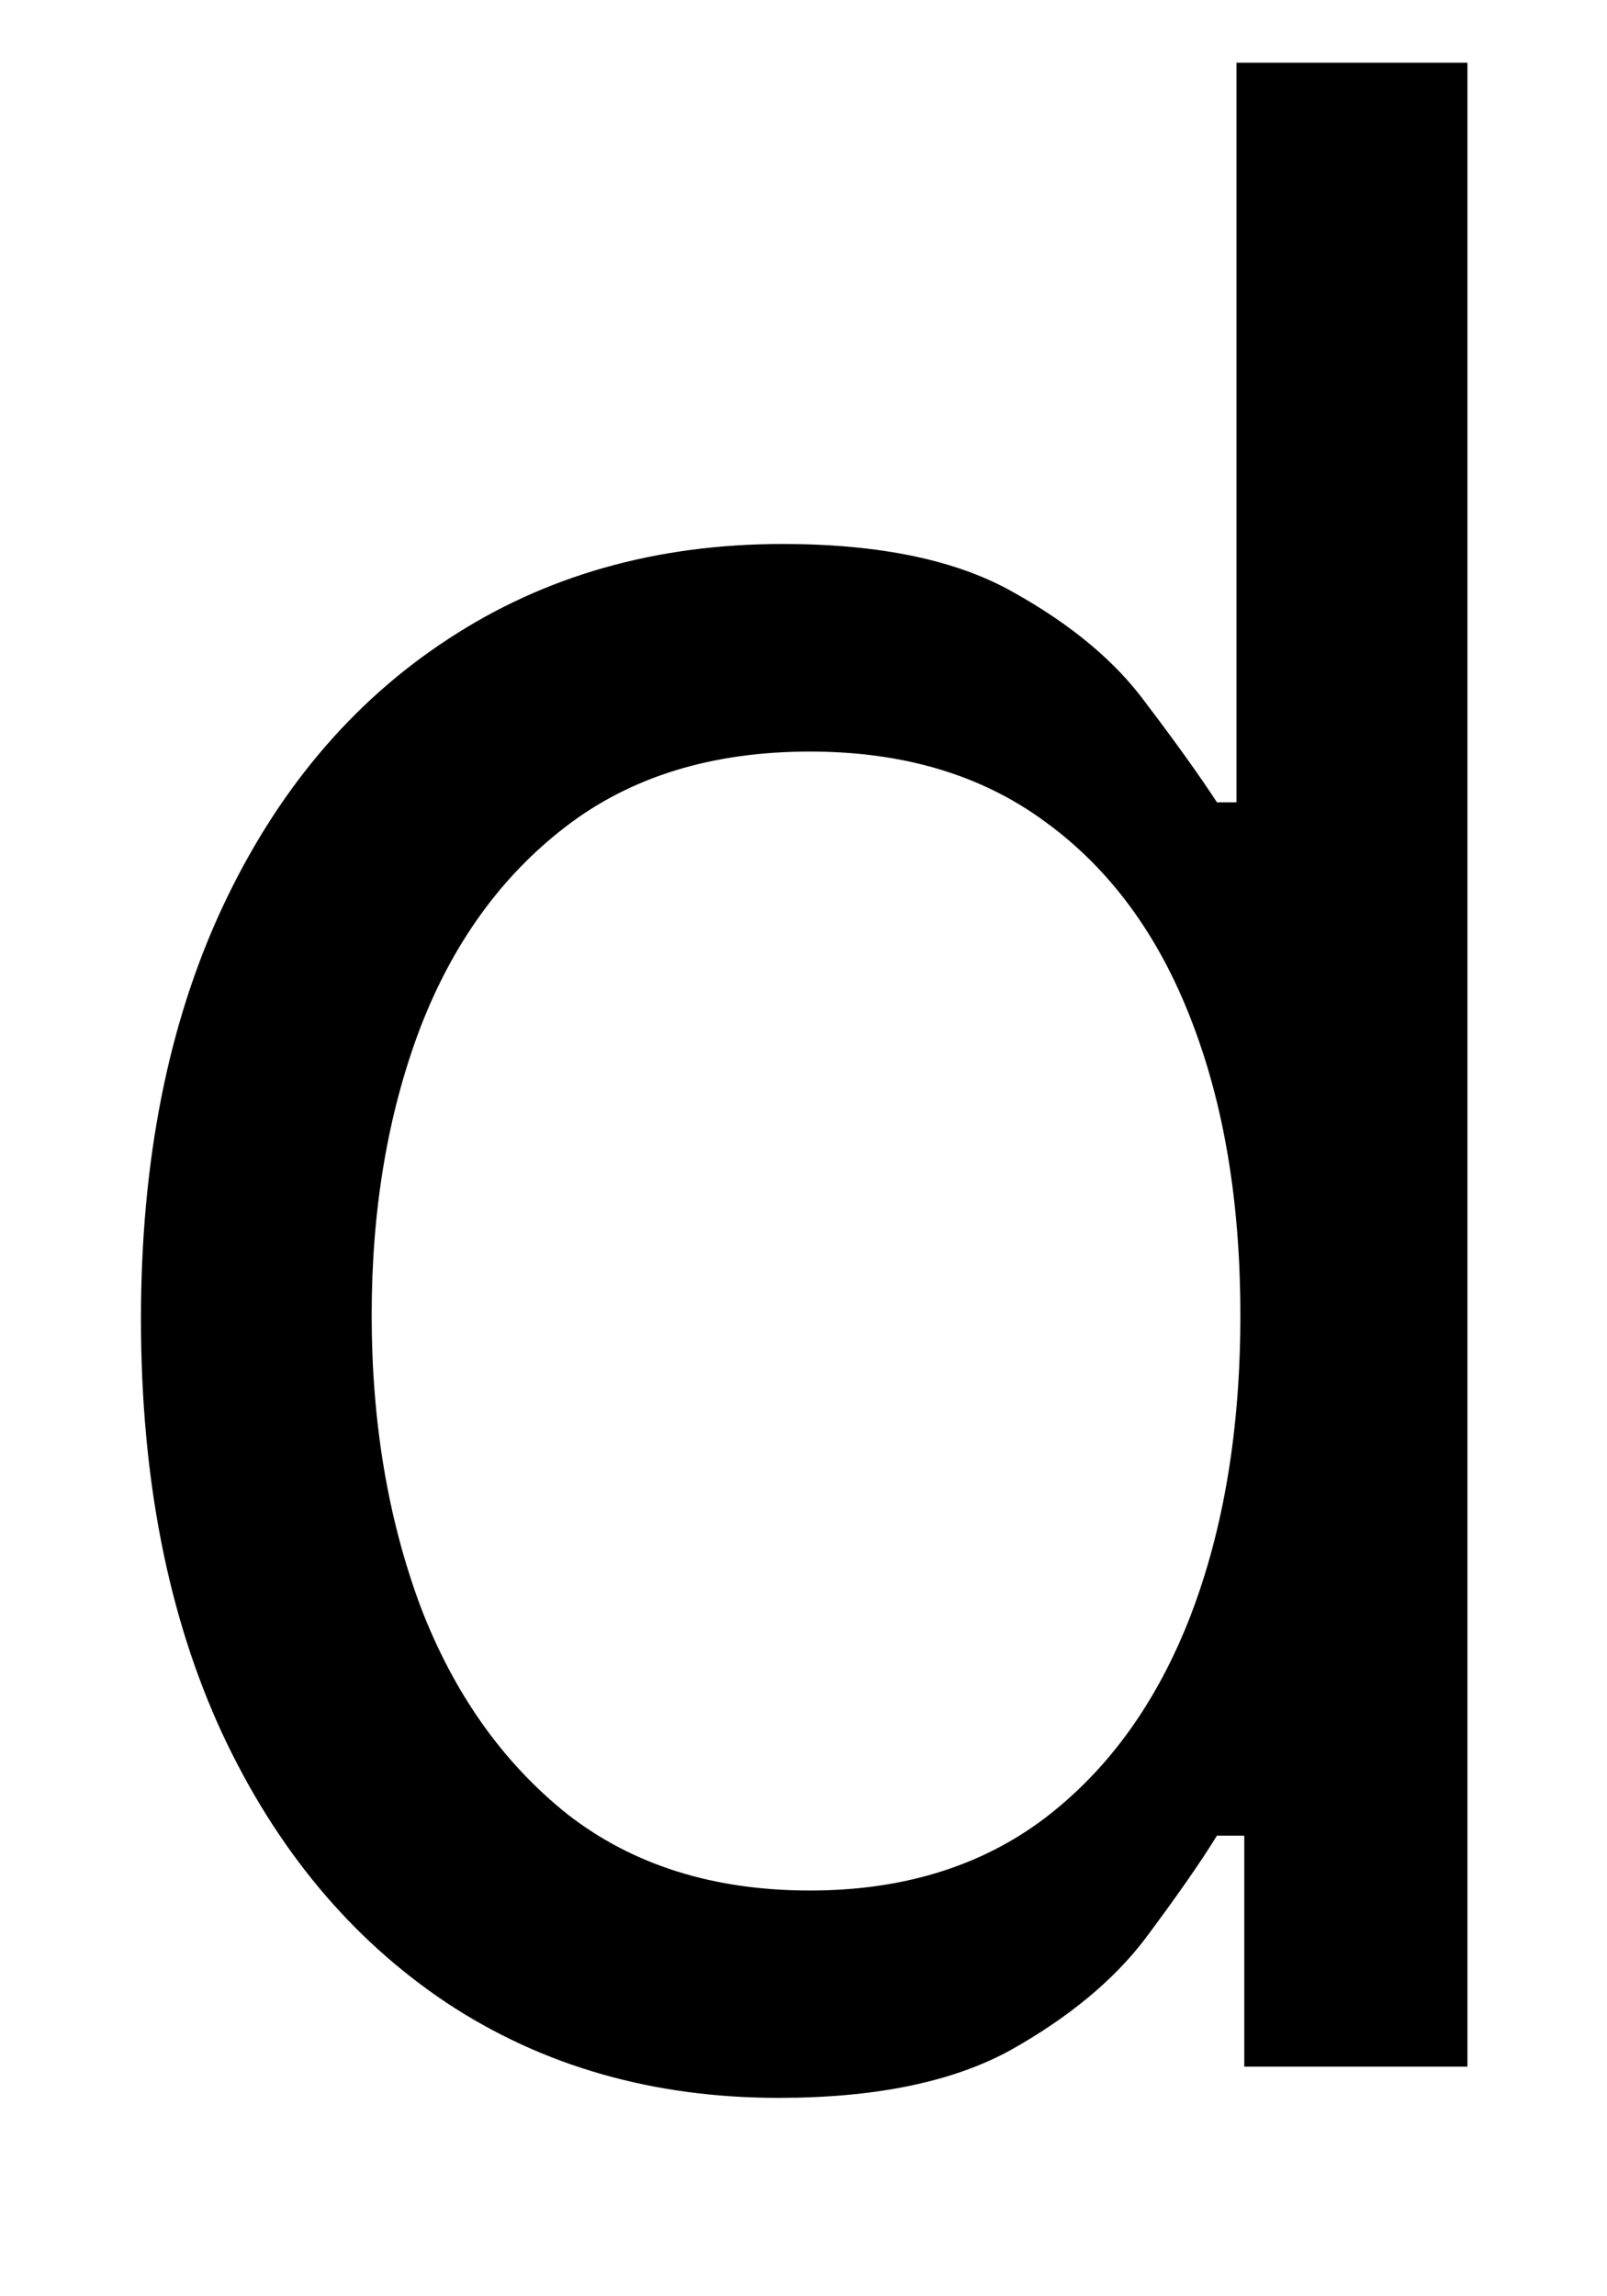 <svg width="7" height="10" viewBox="0 0 7 10" fill="none" xmlns="http://www.w3.org/2000/svg">
<path d="M3.392 9.136C2.847 9.136 2.365 8.999 1.947 8.723C1.53 8.445 1.203 8.053 0.967 7.547C0.732 7.038 0.614 6.438 0.614 5.744C0.614 5.057 0.732 4.46 0.967 3.955C1.203 3.449 1.531 3.058 1.952 2.783C2.372 2.507 2.858 2.369 3.409 2.369C3.835 2.369 4.172 2.44 4.419 2.582C4.669 2.722 4.859 2.881 4.99 3.06C5.124 3.236 5.227 3.381 5.301 3.494H5.386V0.273H6.392V9H5.42V7.994H5.301C5.227 8.114 5.122 8.264 4.986 8.446C4.849 8.625 4.655 8.786 4.402 8.928C4.149 9.067 3.812 9.136 3.392 9.136ZM3.528 8.233C3.932 8.233 4.273 8.128 4.551 7.918C4.83 7.705 5.041 7.411 5.186 7.036C5.331 6.658 5.403 6.222 5.403 5.727C5.403 5.239 5.332 4.811 5.19 4.445C5.048 4.075 4.838 3.788 4.56 3.584C4.281 3.376 3.938 3.273 3.528 3.273C3.102 3.273 2.747 3.382 2.463 3.601C2.182 3.817 1.97 4.111 1.828 4.483C1.689 4.852 1.619 5.267 1.619 5.727C1.619 6.193 1.69 6.616 1.832 6.997C1.977 7.375 2.19 7.676 2.472 7.901C2.756 8.122 3.108 8.233 3.528 8.233Z" fill="black"/>
</svg>
